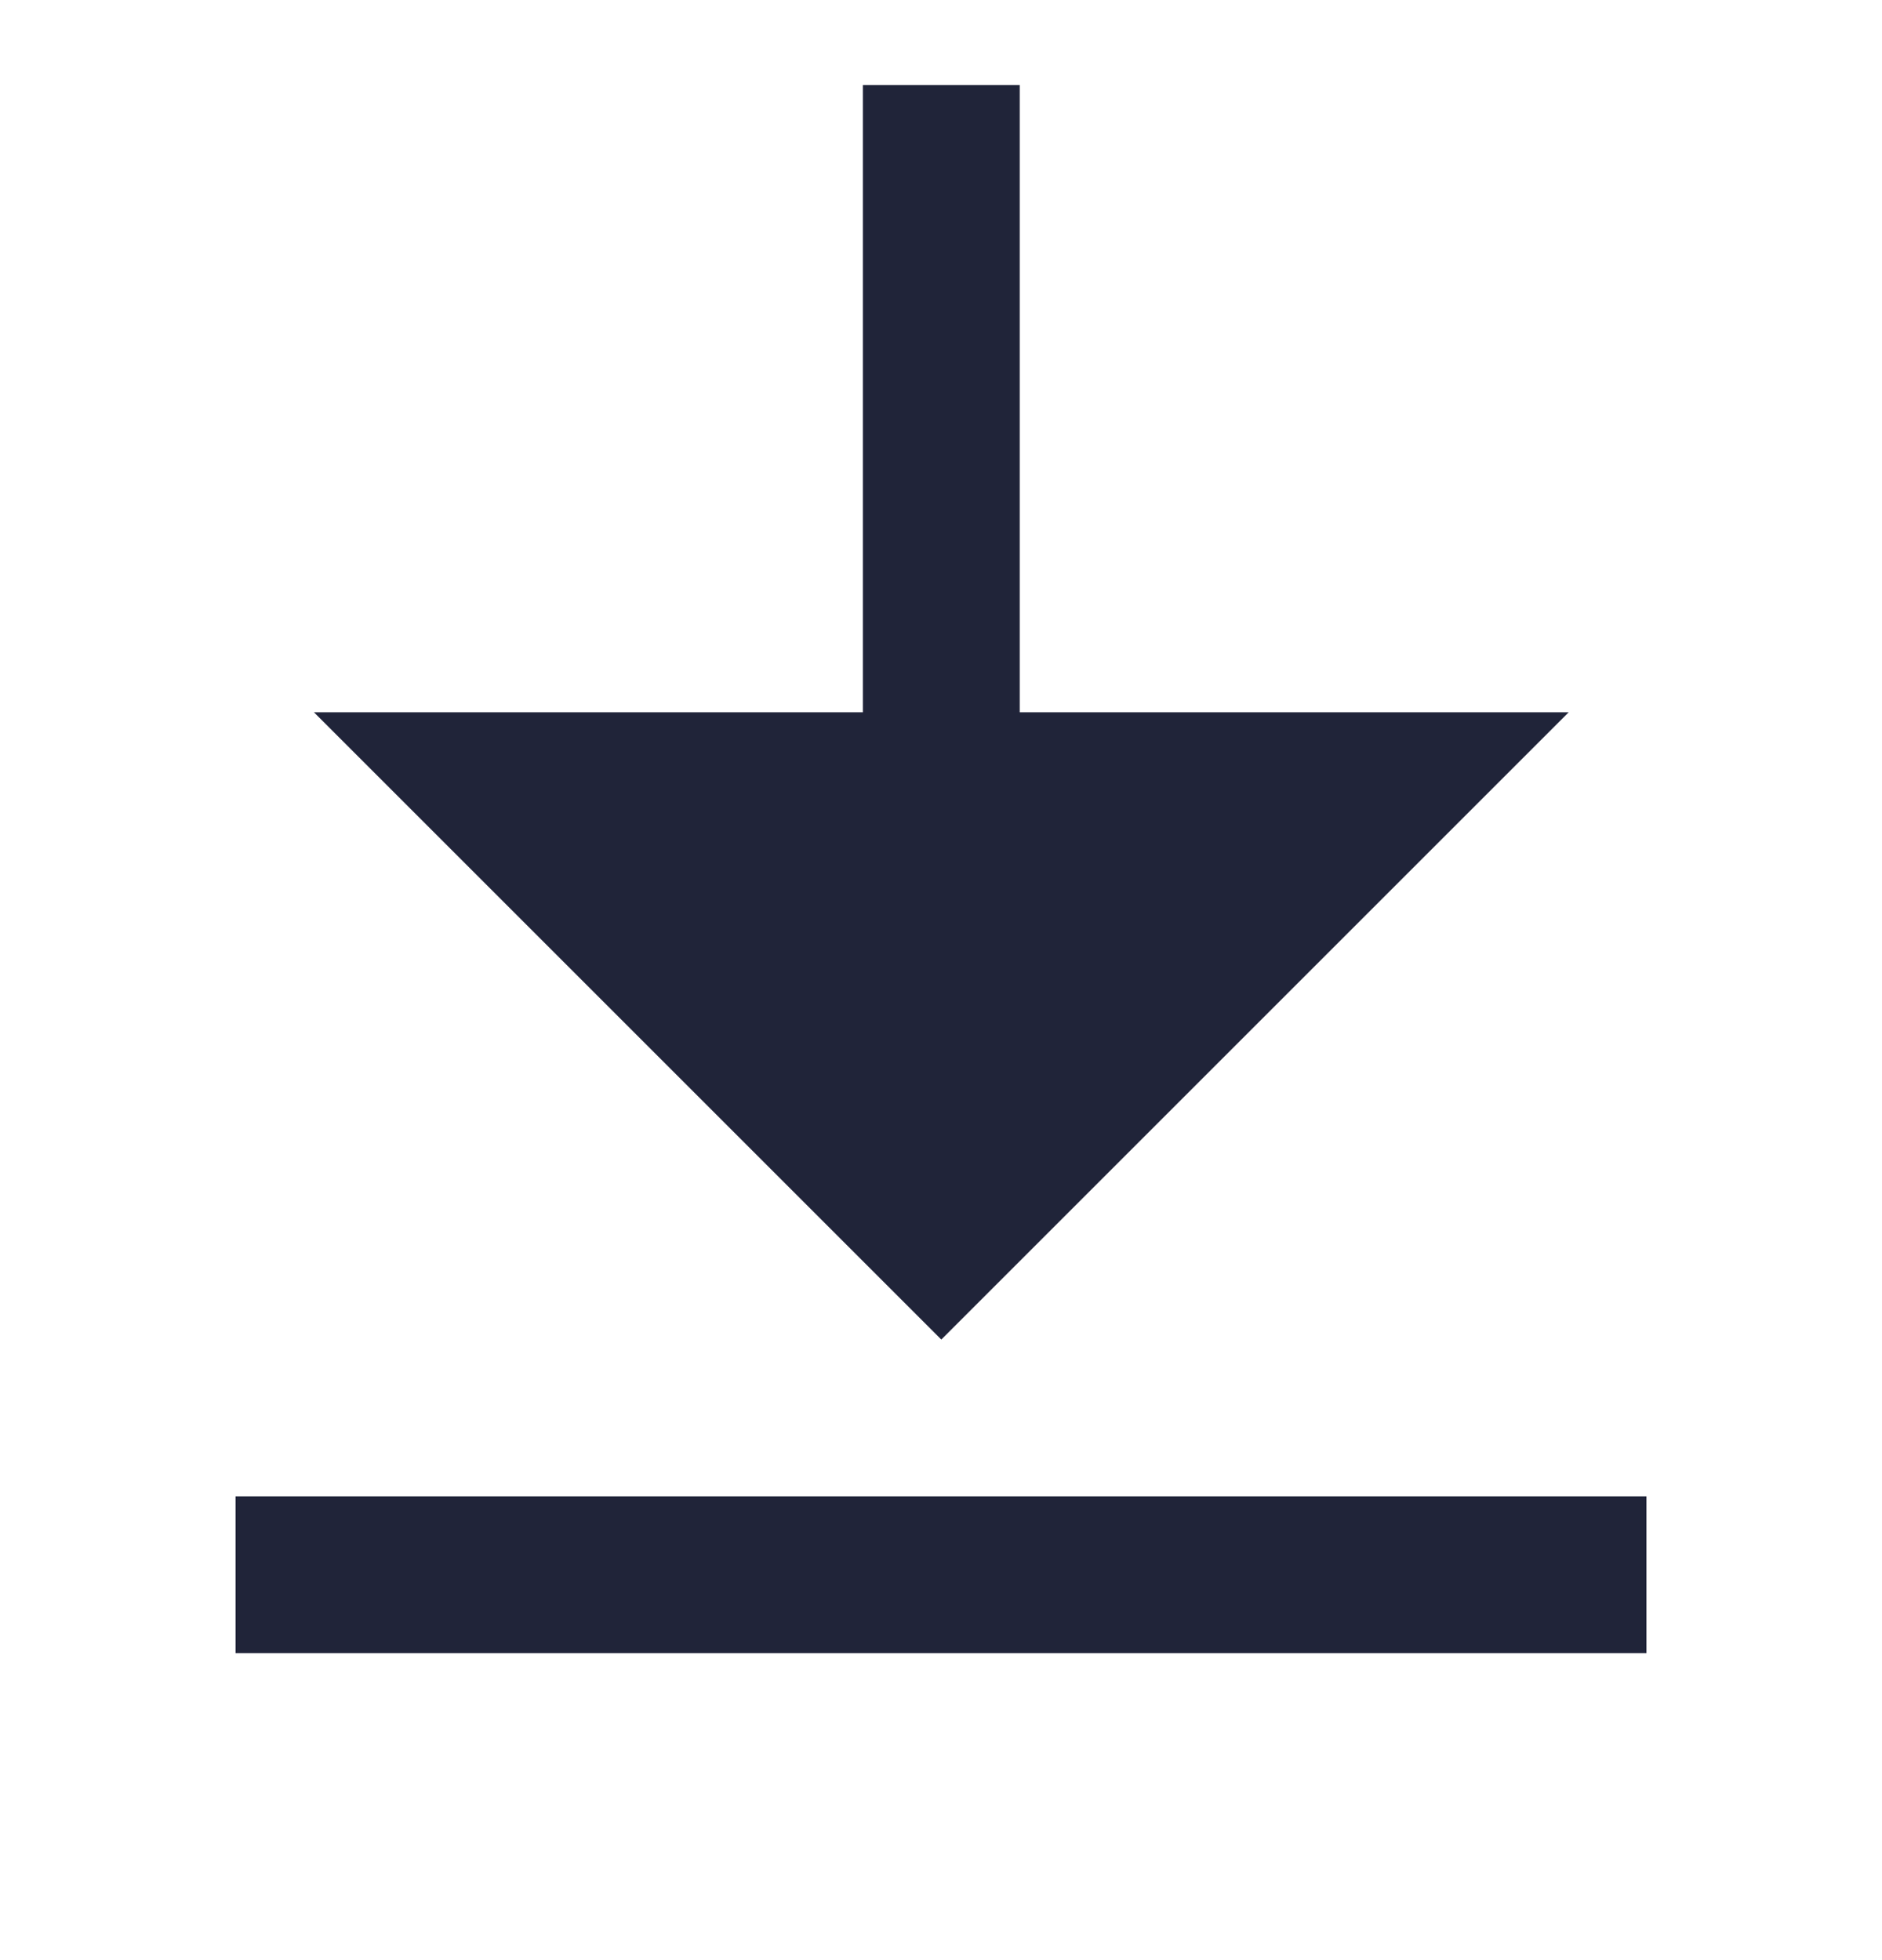 <svg width="24" height="25" viewBox="0 0 24 25" fill="none" xmlns="http://www.w3.org/2000/svg">
<path d="M3.004 19.085H20.996V21.085H3.004V19.085ZM13.004 9.085H20.004L12.004 17.085L4.004 9.085H11.004V1.085H13.004V9.085Z" fill="#202439"/>
</svg>
